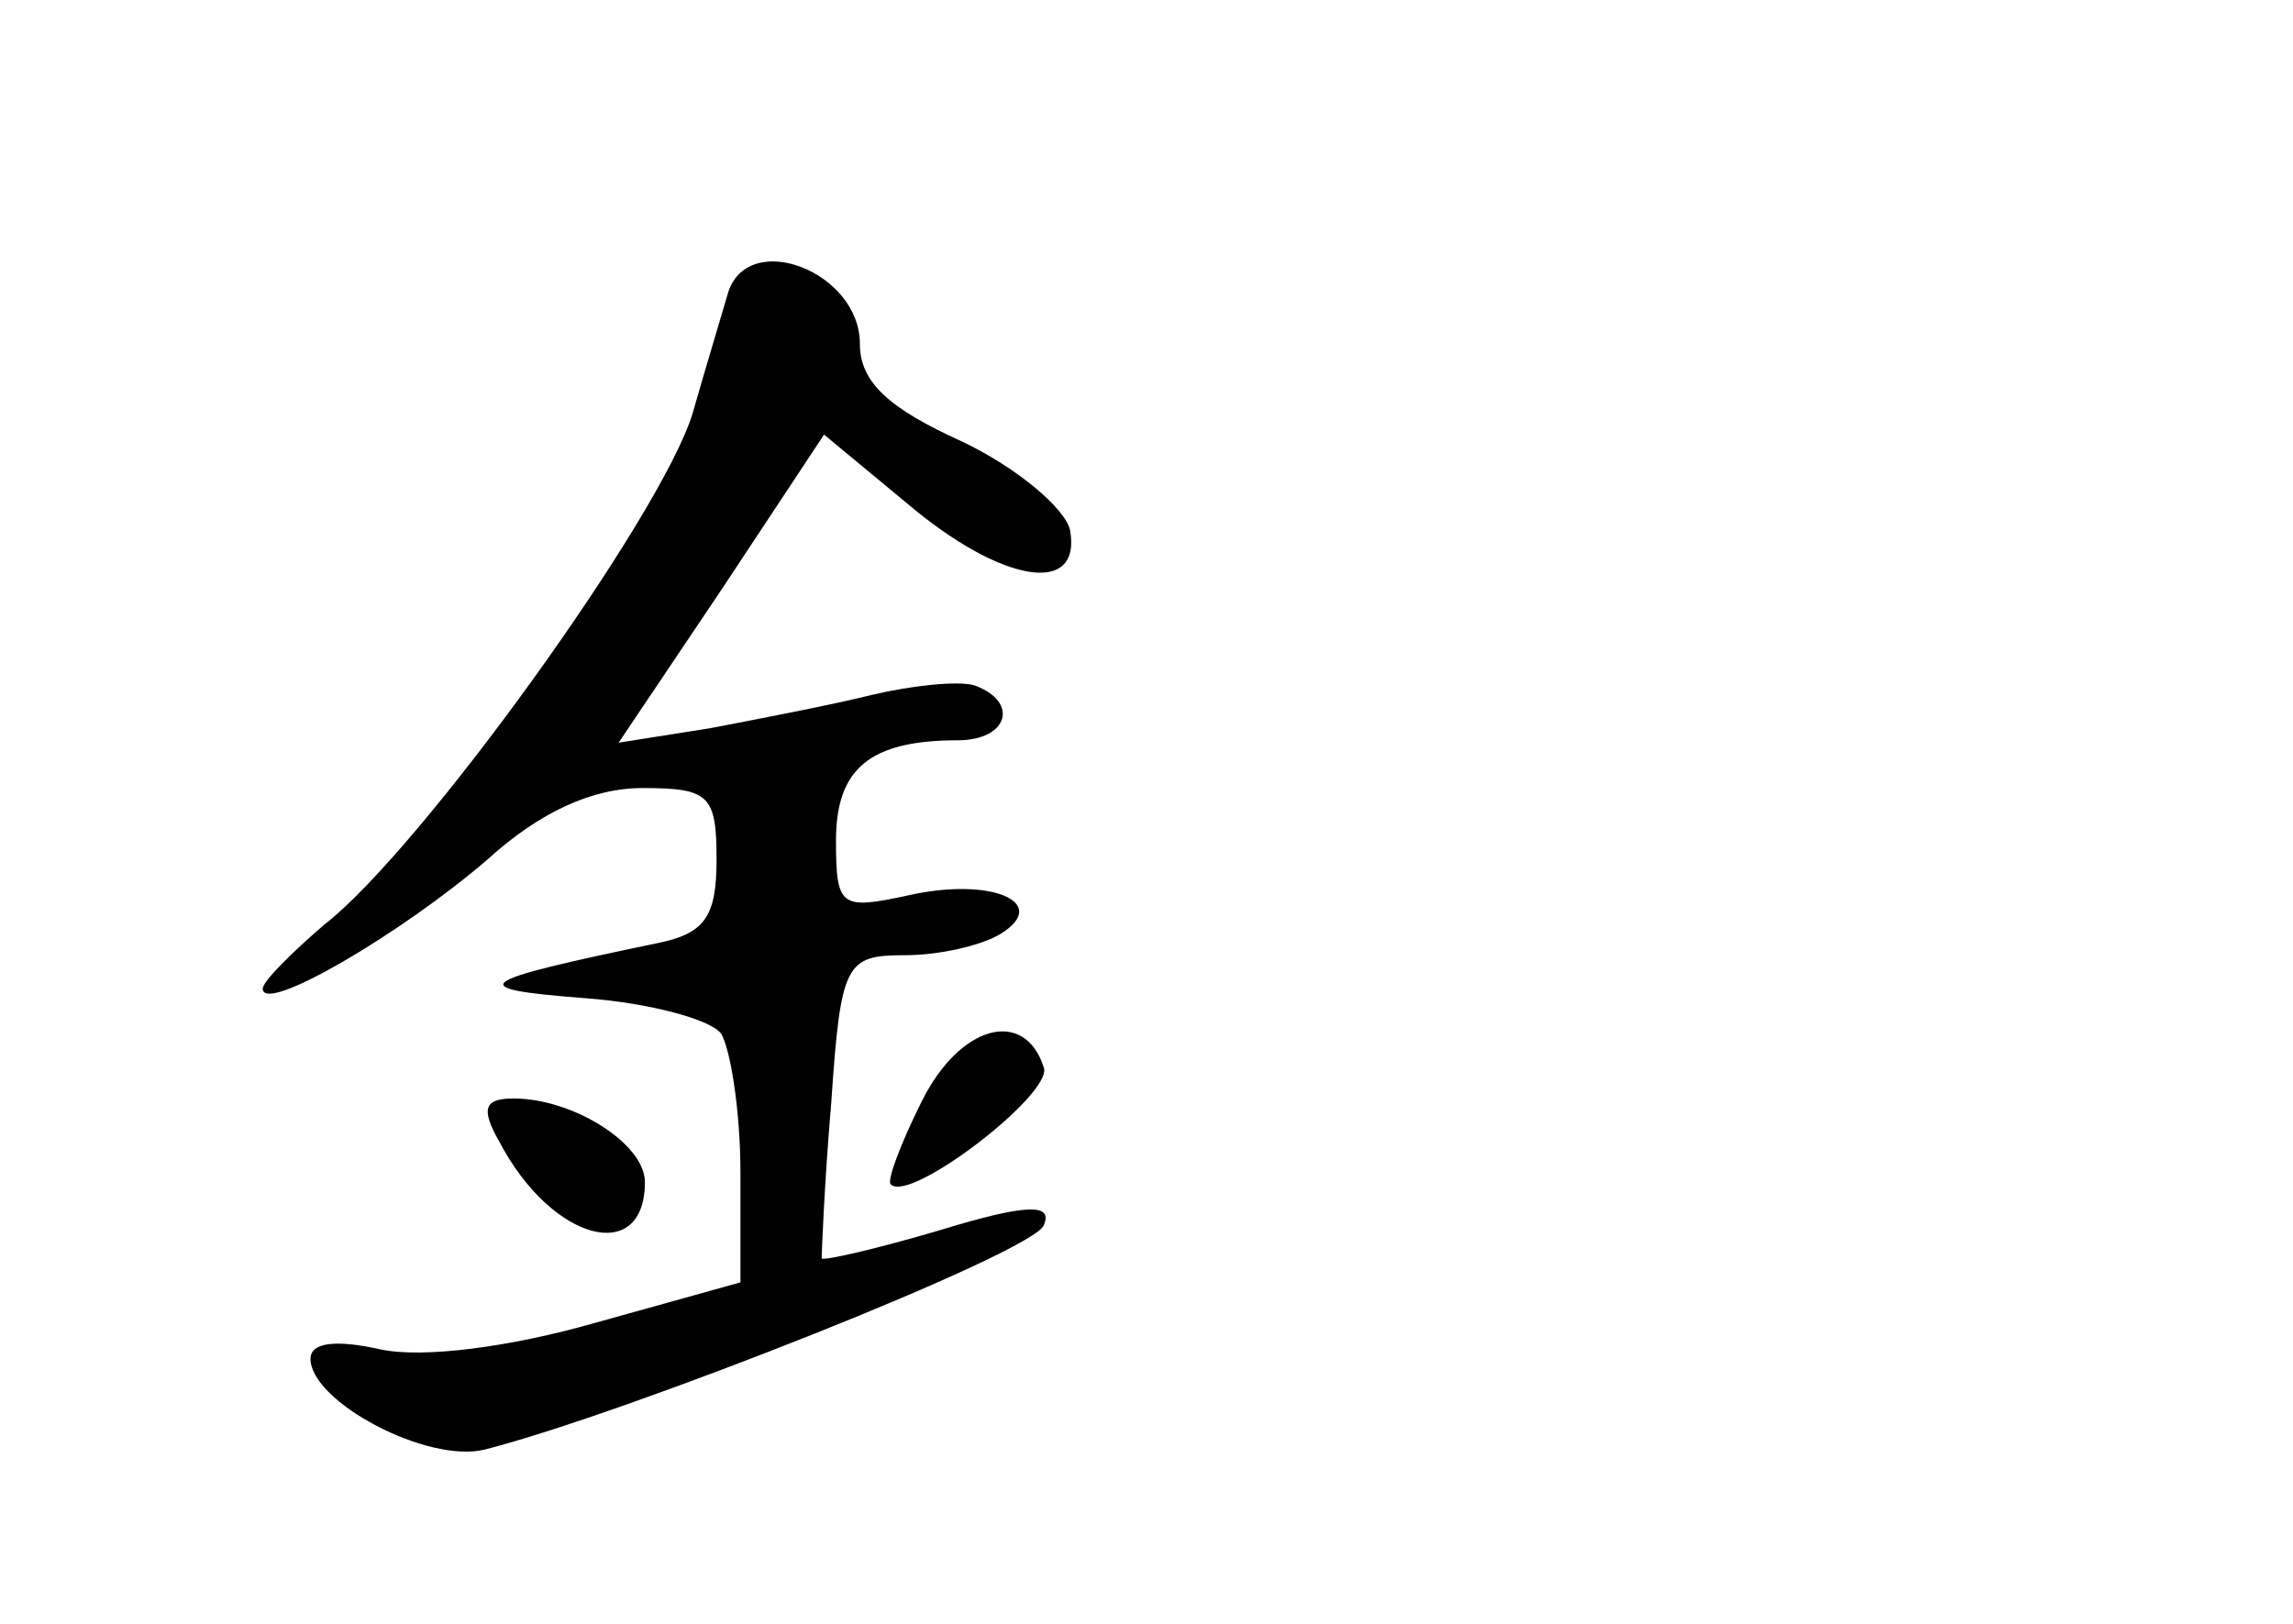 <?xml version="1.0" standalone="no"?>
<!DOCTYPE svg PUBLIC "-//W3C//DTD SVG 20010904//EN"
 "http://www.w3.org/TR/2001/REC-SVG-20010904/DTD/svg10.dtd">
<svg version="1.0" xmlns="http://www.w3.org/2000/svg"
 width="96pt" height="68pt" viewBox="0 0 96 68"
 preserveAspectRatio="xMidYMid meet">
<g transform="translate(0,68) scale(0.1,-0.1)"
fill="#000000" stroke="none">
<path d="M305 558 c-2 -7 -9 -30 -15 -51 -13 -43 -114 -183 -154 -214 -14 -12
-26 -24 -26 -27 0 -11 58 23 94 54 22 20 44 30 65 30 28 0 31 -3 31 -30 0 -24
-5 -31 -25 -35 -77 -16 -82 -19 -30 -23 27 -2 53 -9 57 -15 4 -7 8 -33 8 -58
l0 -46 -61 -17 c-35 -10 -72 -15 -90 -11 -18 4 -29 3 -29 -4 0 -18 49 -44 73
-38 59 15 231 83 234 94 4 9 -7 9 -43 -2 -27 -8 -49 -13 -50 -12 0 1 1 30 4
65 4 59 6 62 31 62 14 0 32 4 40 9 21 13 -4 24 -39 16 -28 -6 -30 -5 -30 23 0
30 14 42 51 42 21 0 26 16 7 23 -7 2 -26 0 -43 -4 -16 -4 -47 -10 -68 -14
l-38 -6 43 64 43 65 35 -29 c39 -33 73 -39 68 -11 -2 9 -22 26 -45 37 -31 14
-43 25 -43 41 0 30 -46 48 -55 22z"/>
<path d="M386 219 c-9 -18 -15 -34 -13 -35 8 -8 68 38 64 49 -8 25 -35 18 -51
-14z"/>
<path d="M209 202 c22 -42 61 -52 61 -17 0 16 -30 35 -55 35 -12 0 -14 -4 -6
-18z"/>
</g>
</svg>
